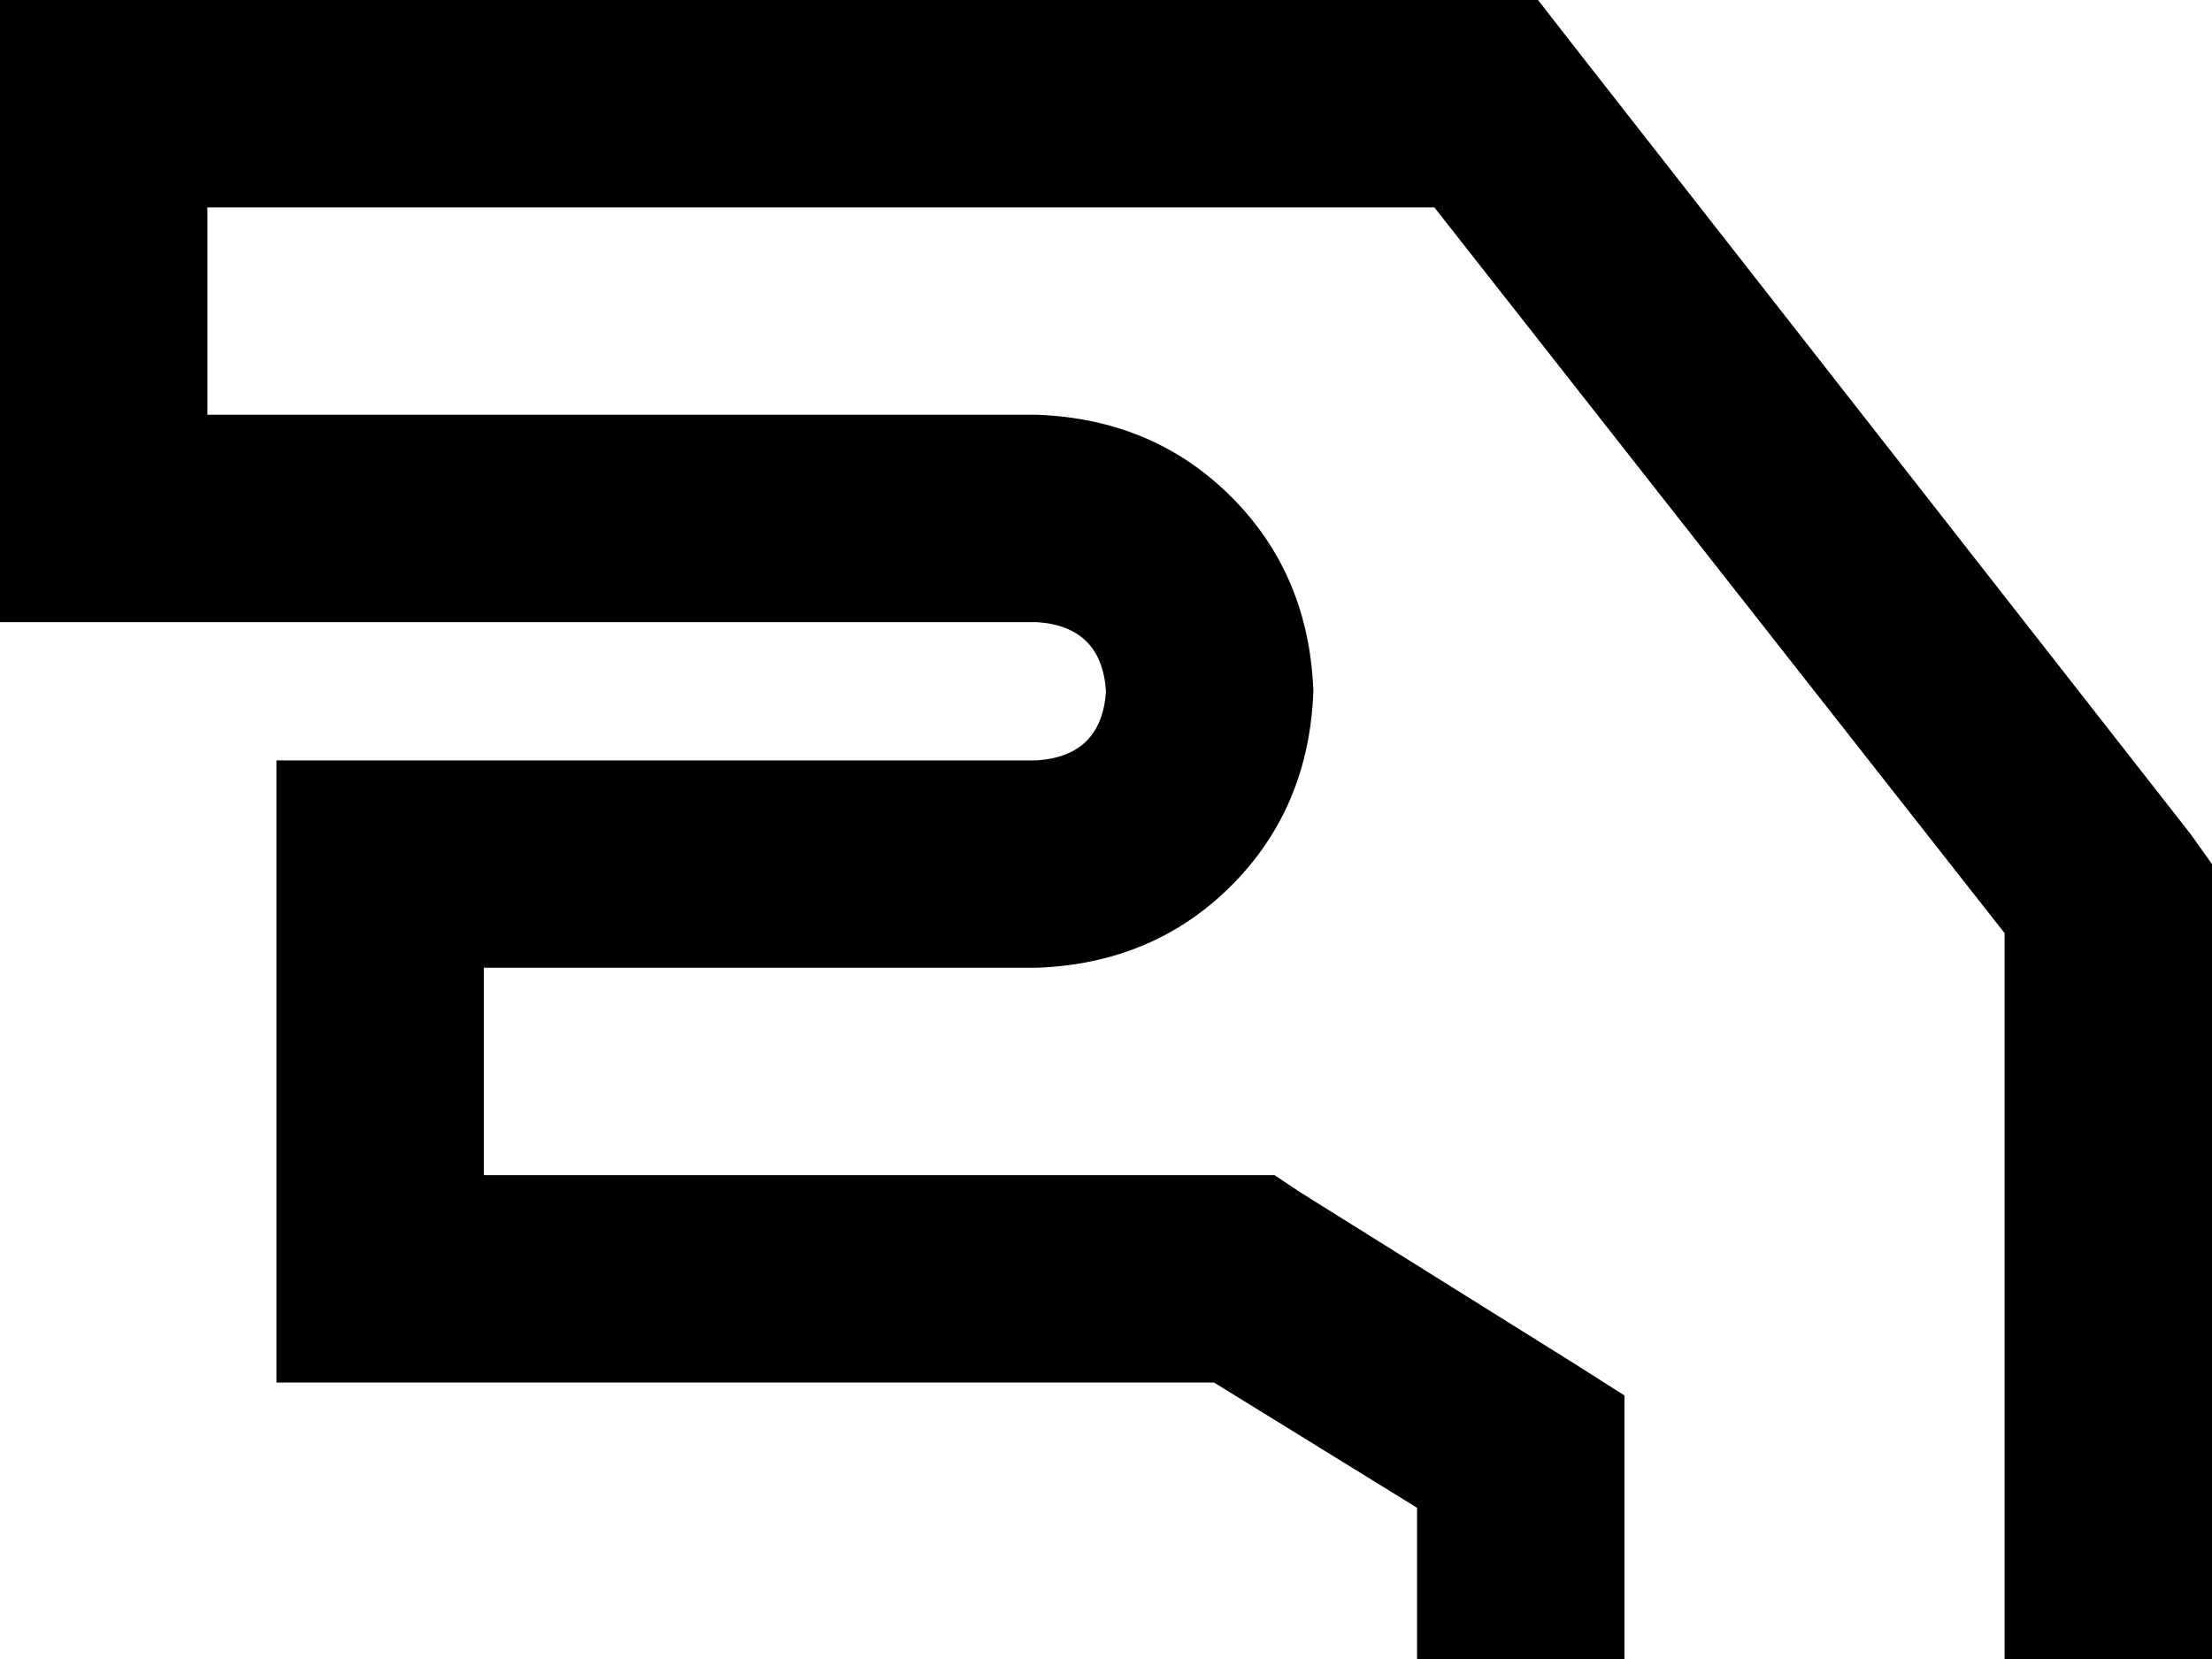 <svg xmlns="http://www.w3.org/2000/svg" viewBox="0 0 512 384">
  <path d="M 0 0 L 24 0 L 0 0 L 356 0 L 363 9 L 363 9 L 507 193 L 507 193 L 512 200 L 512 200 L 512 208 L 512 208 L 512 360 L 512 360 L 512 384 L 512 384 L 464 384 L 464 384 L 464 360 L 464 360 L 464 216 L 464 216 L 332 48 L 332 48 L 48 48 L 48 48 L 48 96 L 48 96 L 240 96 L 240 96 Q 267 97 285 115 Q 303 133 304 160 Q 303 187 285 205 Q 267 223 240 224 L 112 224 L 112 224 L 112 272 L 112 272 L 288 272 L 295 272 L 301 276 L 301 276 L 365 316 L 365 316 L 376 323 L 376 323 L 376 336 L 376 336 L 376 360 L 376 360 L 376 384 L 376 384 L 328 384 L 328 384 L 328 360 L 328 360 L 328 349 L 328 349 L 281 320 L 281 320 L 88 320 L 64 320 L 64 296 L 64 296 L 64 200 L 64 200 L 64 176 L 64 176 L 88 176 L 240 176 Q 255 175 256 160 Q 255 145 240 144 L 24 144 L 0 144 L 0 120 L 0 120 L 0 24 L 0 24 L 0 0 L 0 0 Z" />
</svg>
